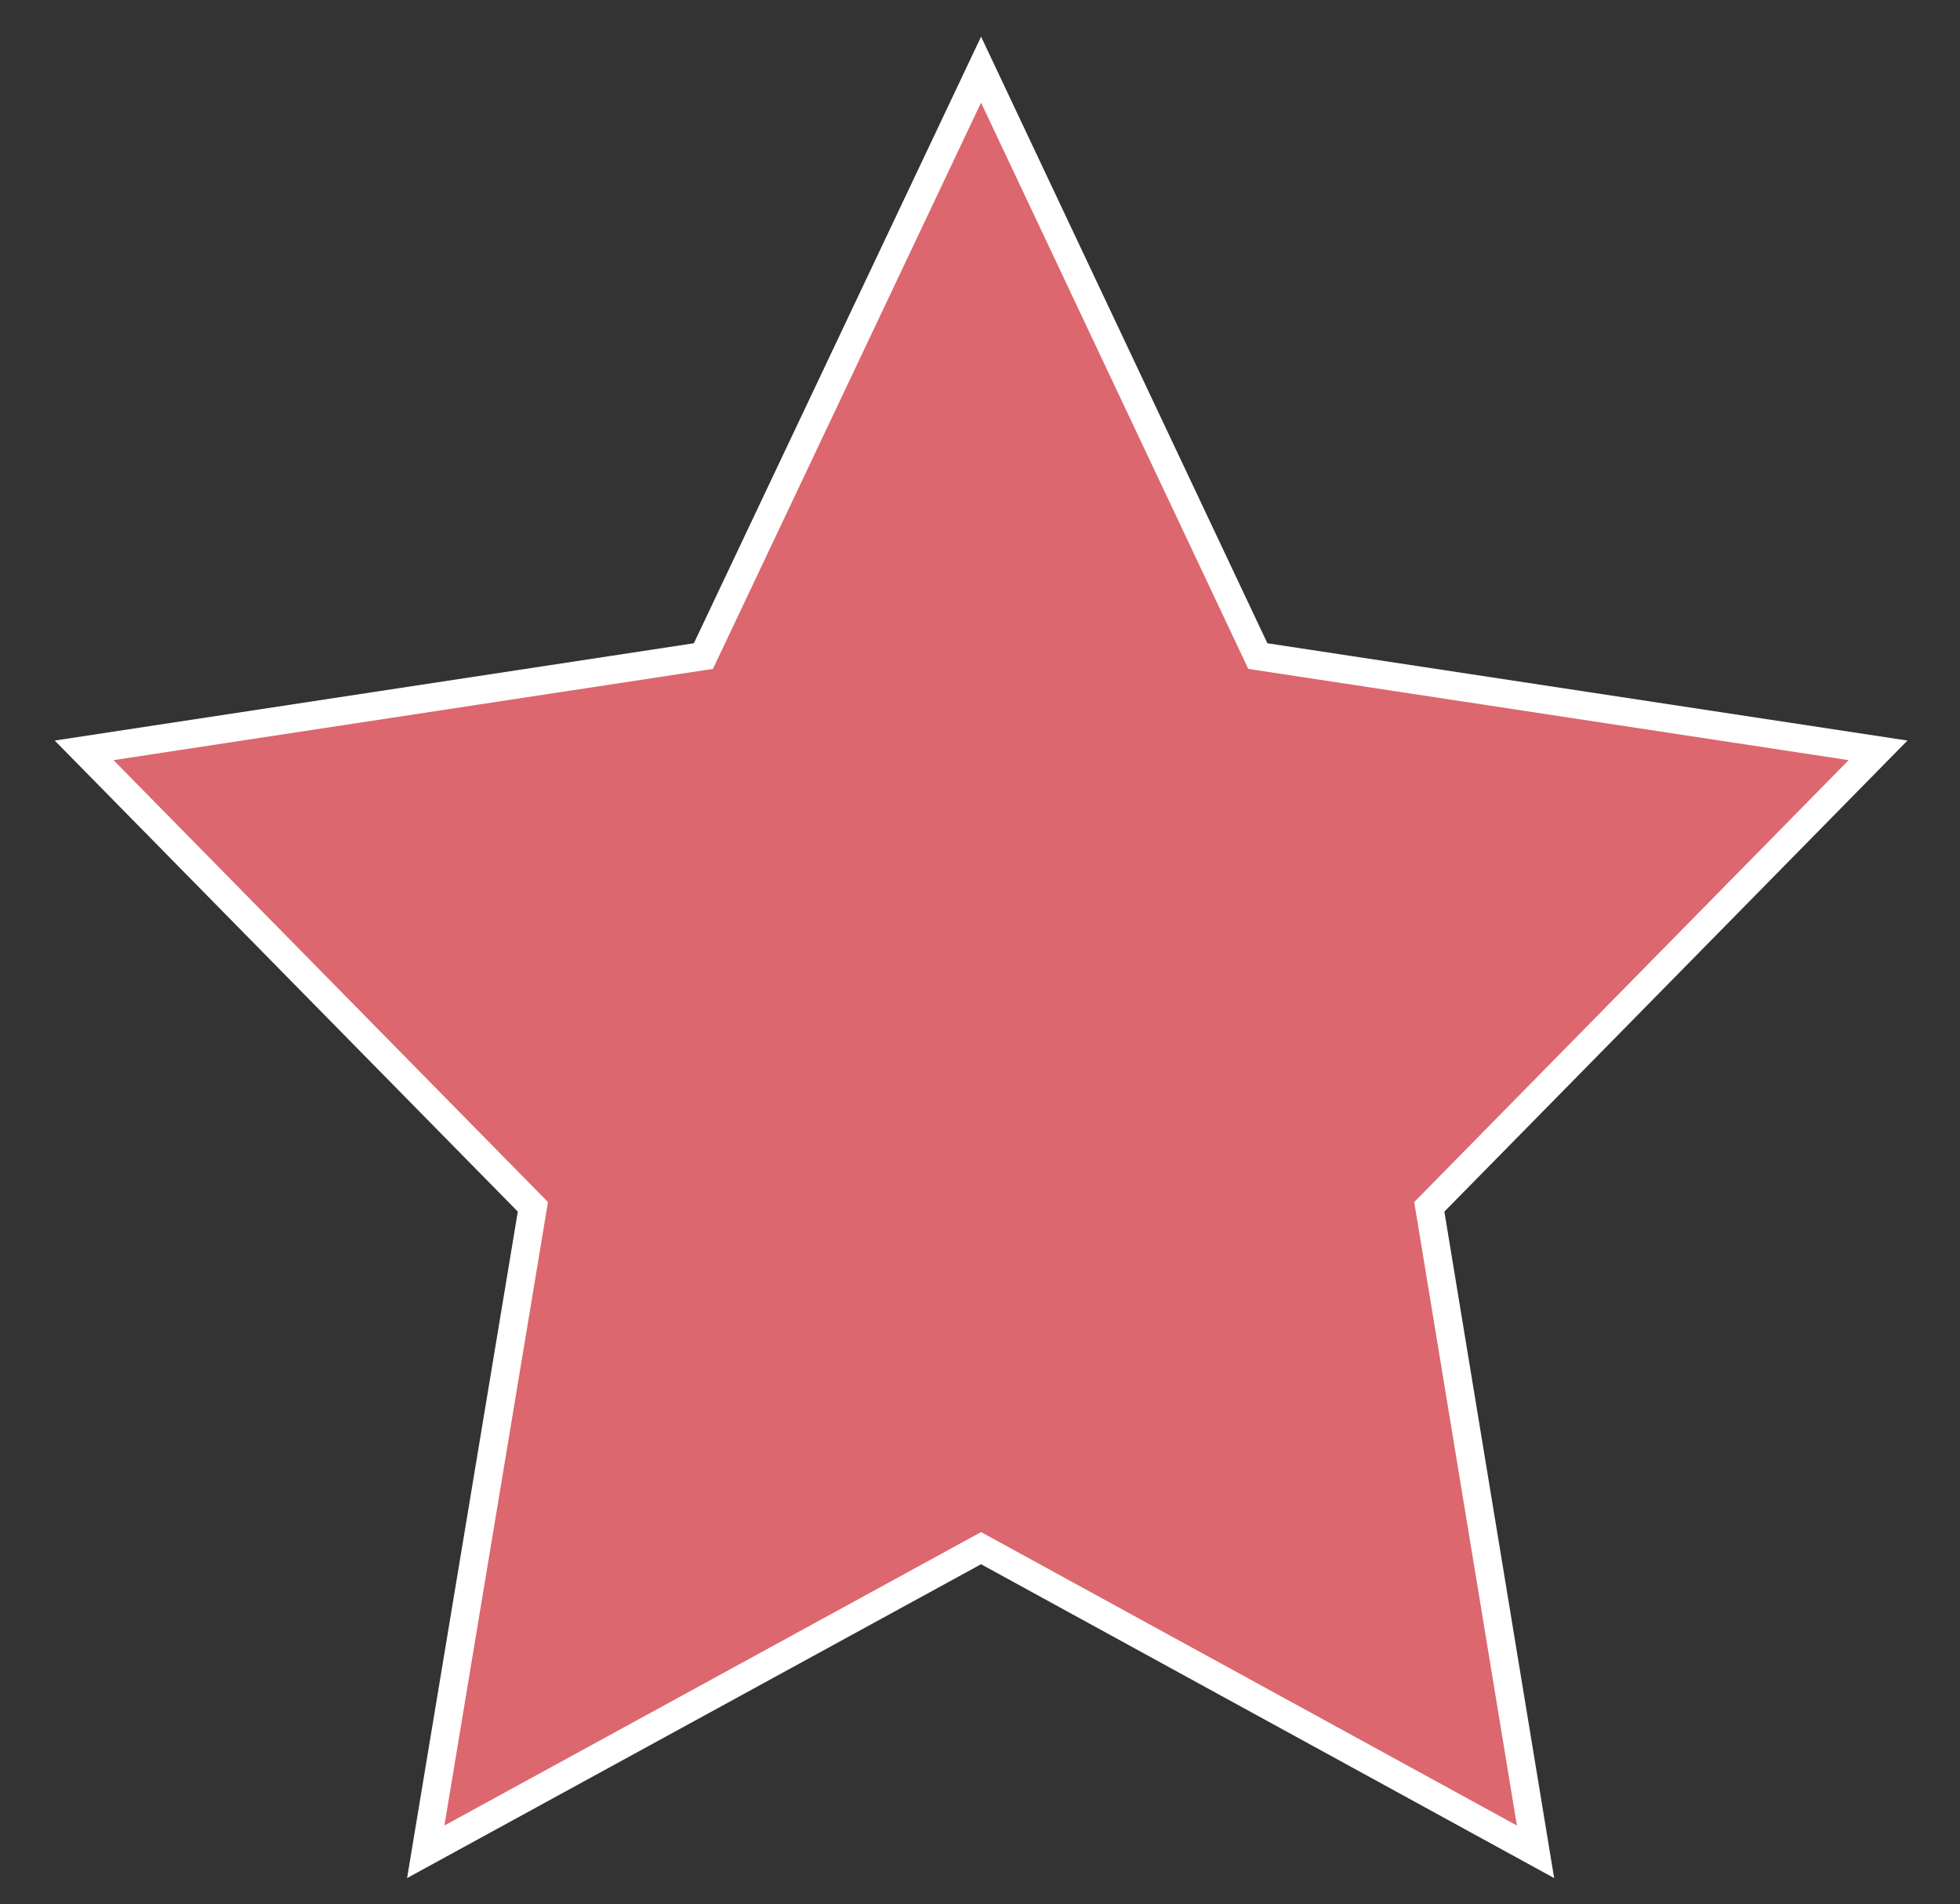 <?xml version="1.0" encoding="utf-8"?>
<!-- Generator: Adobe Illustrator 16.0.0, SVG Export Plug-In . SVG Version: 6.00 Build 0)  -->
<!DOCTYPE svg PUBLIC "-//W3C//DTD SVG 1.1//EN" "http://www.w3.org/Graphics/SVG/1.1/DTD/svg11.dtd">
<svg version="1.1" id="Capa_1" xmlns="http://www.w3.org/2000/svg" xmlns:xlink="http://www.w3.org/1999/xlink" x="0px" y="0px"
	 width="139px" height="135px" viewBox="0 0 139 135" enable-background="new 0 0 139 135" xml:space="preserve">
<rect x="0" y="0" width="139" height="135" fill="#333333" stroke="none"/>
<polygon fill="#DC676E" stroke="#FFFFFF" stroke-width="2" stroke-miterlimit="10" points="89.204,46.517 69.575,4.938 
	49.884,46.517 5.966,53.201 37.792,85.567 30.193,131.295 69.575,109.767 108.897,131.295 101.364,85.567 133.188,53.201 "/>
</svg>
